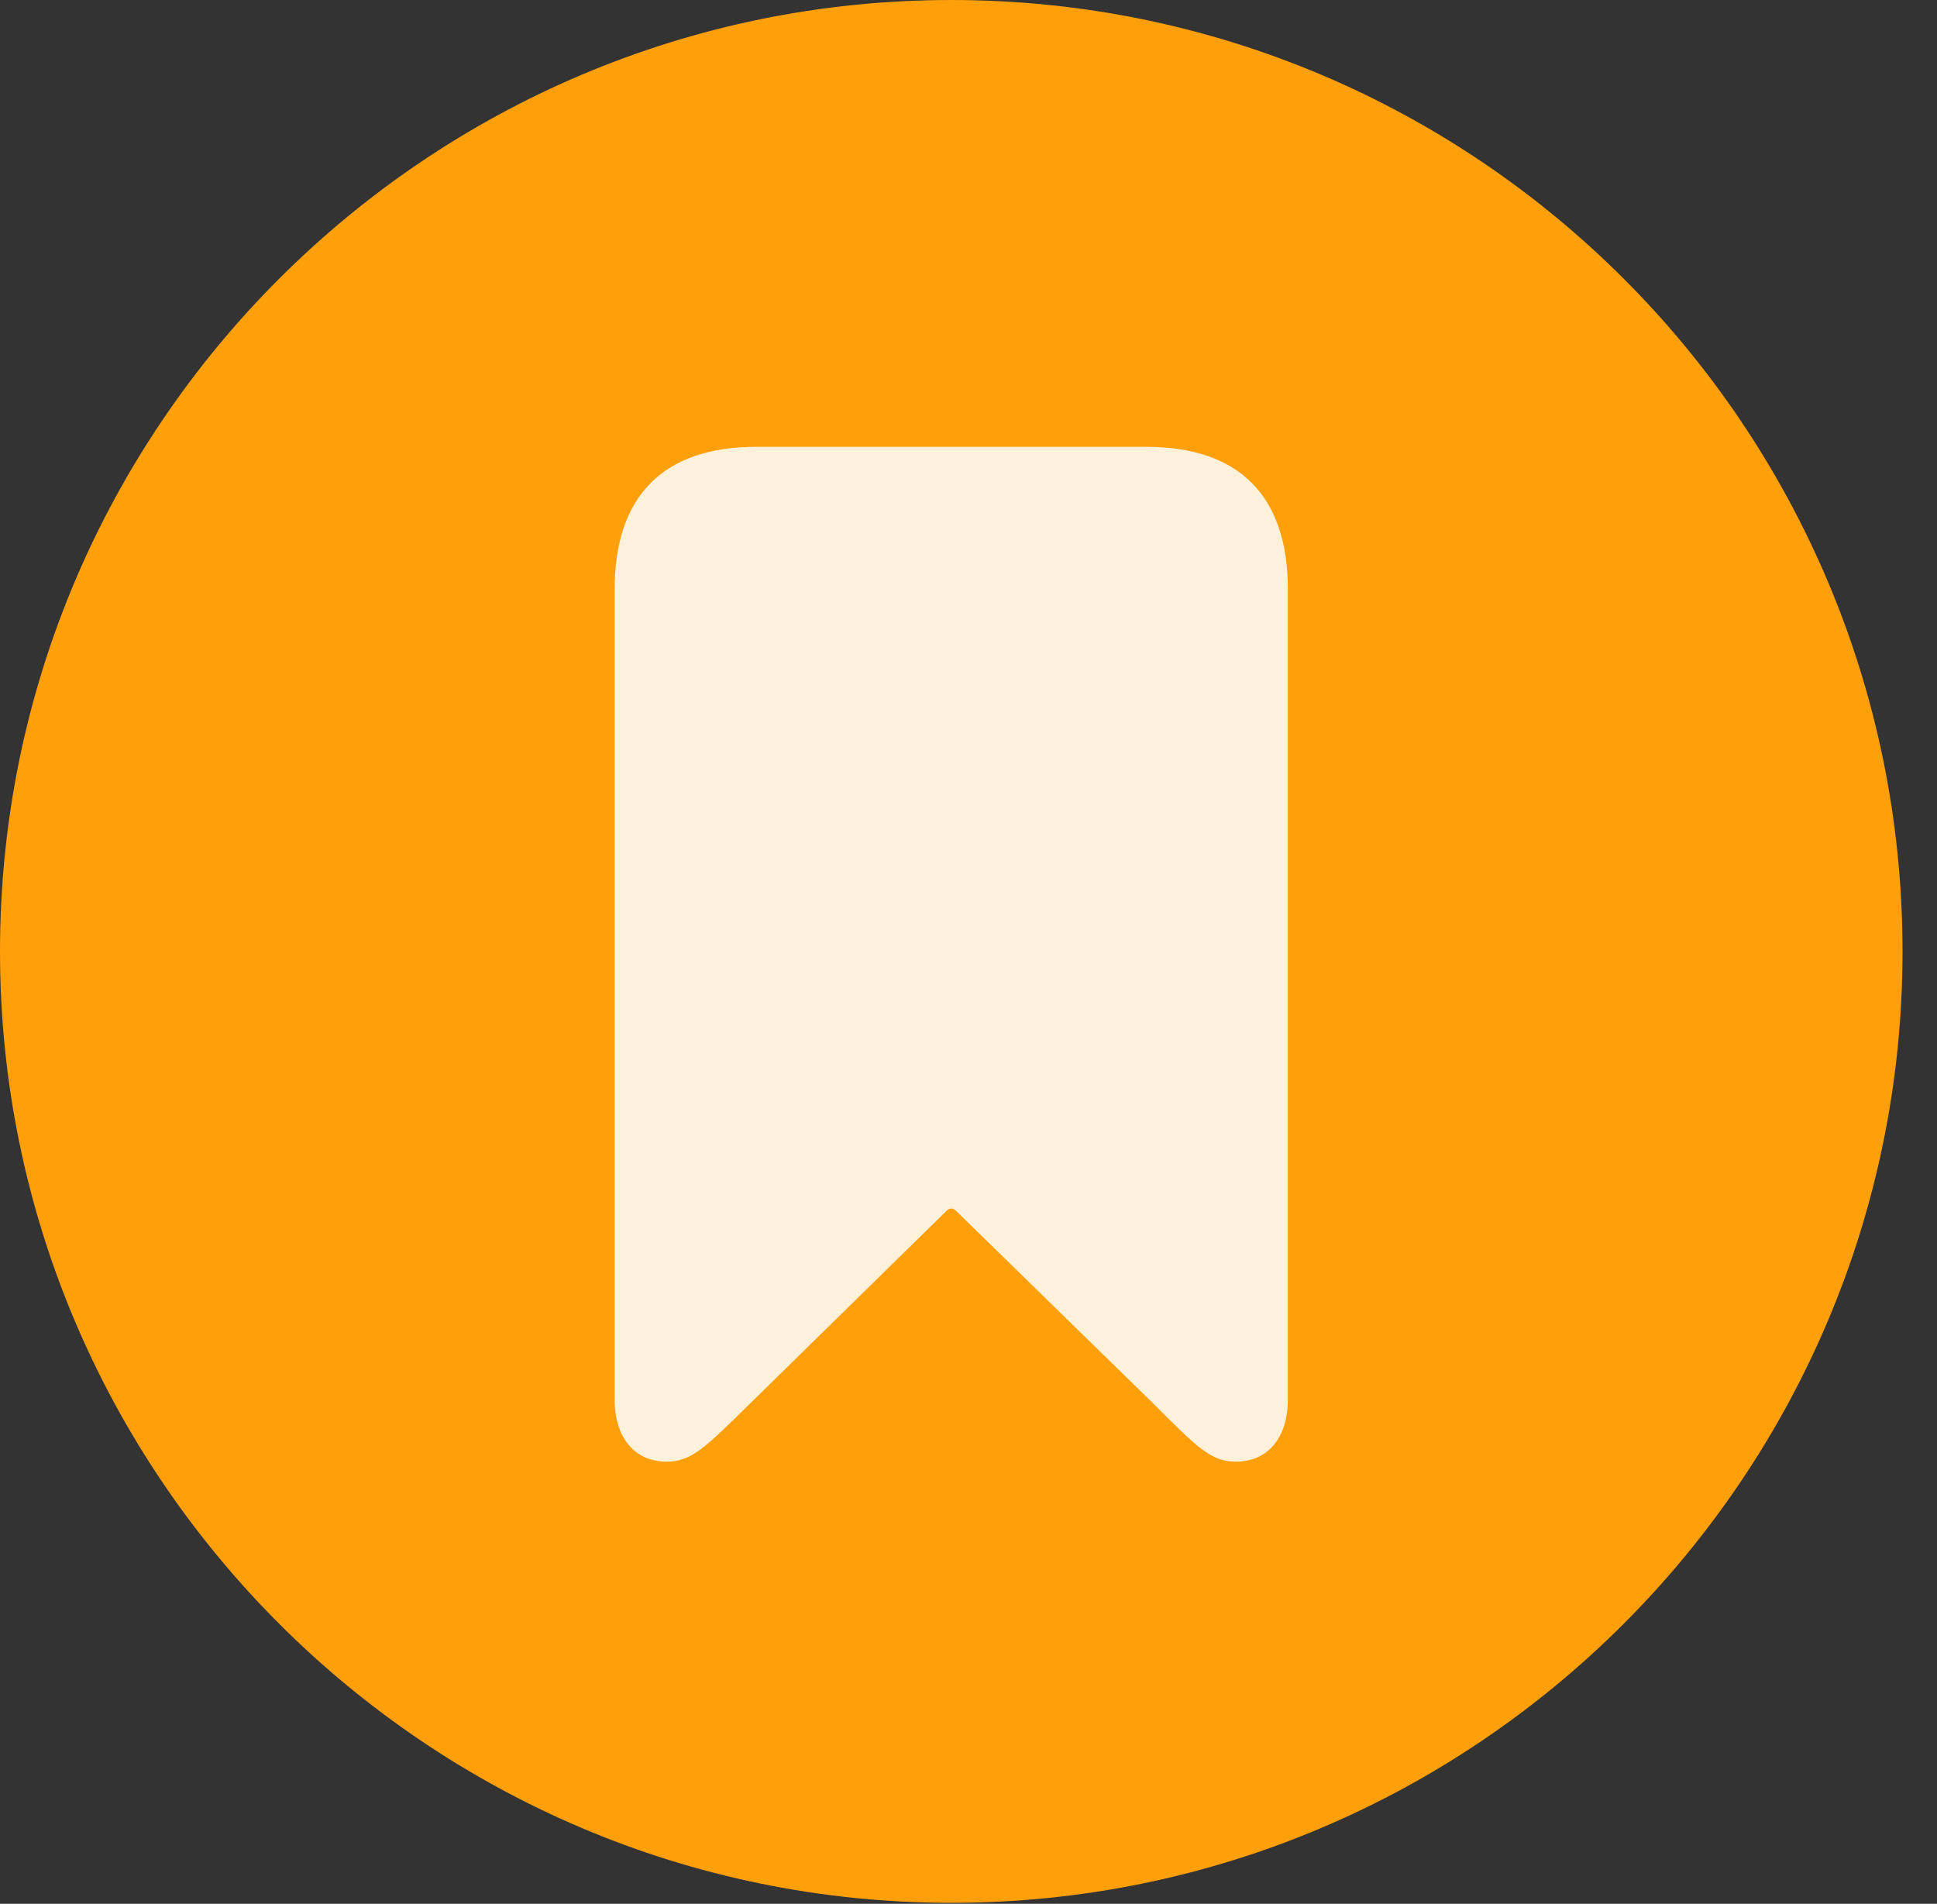 <?xml version="1.0" encoding="UTF-8"?>
<!--Generator: Apple Native CoreSVG 326-->
<!DOCTYPE svg
PUBLIC "-//W3C//DTD SVG 1.1//EN"
       "http://www.w3.org/Graphics/SVG/1.1/DTD/svg11.dtd">
<svg version="1.1" xmlns="http://www.w3.org/2000/svg" xmlns:xlink="http://www.w3.org/1999/xlink" viewBox="0 0 20.283 19.932">
 <rect x="0" y="0" width="20.283" height="19.932" fill="#333333" stroke="none"/>
 <g>
  <rect height="19.932" opacity="0" width="20.283" x="0" y="0"/>
  <path d="M9.961 19.922C15.459 19.922 19.922 15.449 19.922 9.961C19.922 4.463 15.459 0 9.961 0C4.473 0 0 4.463 0 9.961C0 15.449 4.473 19.922 9.961 19.922Z" fill="#ff9f0a"/>
  <path d="M6.982 15.303C6.65 15.303 6.436 15.059 6.436 14.648L6.436 6.172C6.436 5.195 6.943 4.678 7.92 4.678L12.002 4.678C12.979 4.678 13.486 5.195 13.486 6.172L13.486 14.648C13.486 15.059 13.271 15.303 12.94 15.303C12.676 15.303 12.529 15.146 12.07 14.688L10.01 12.676C9.98 12.646 9.941 12.646 9.912 12.676L7.861 14.688C7.393 15.146 7.246 15.303 6.982 15.303Z" fill="white" fill-opacity="0.85"/>
 </g>
</svg>
